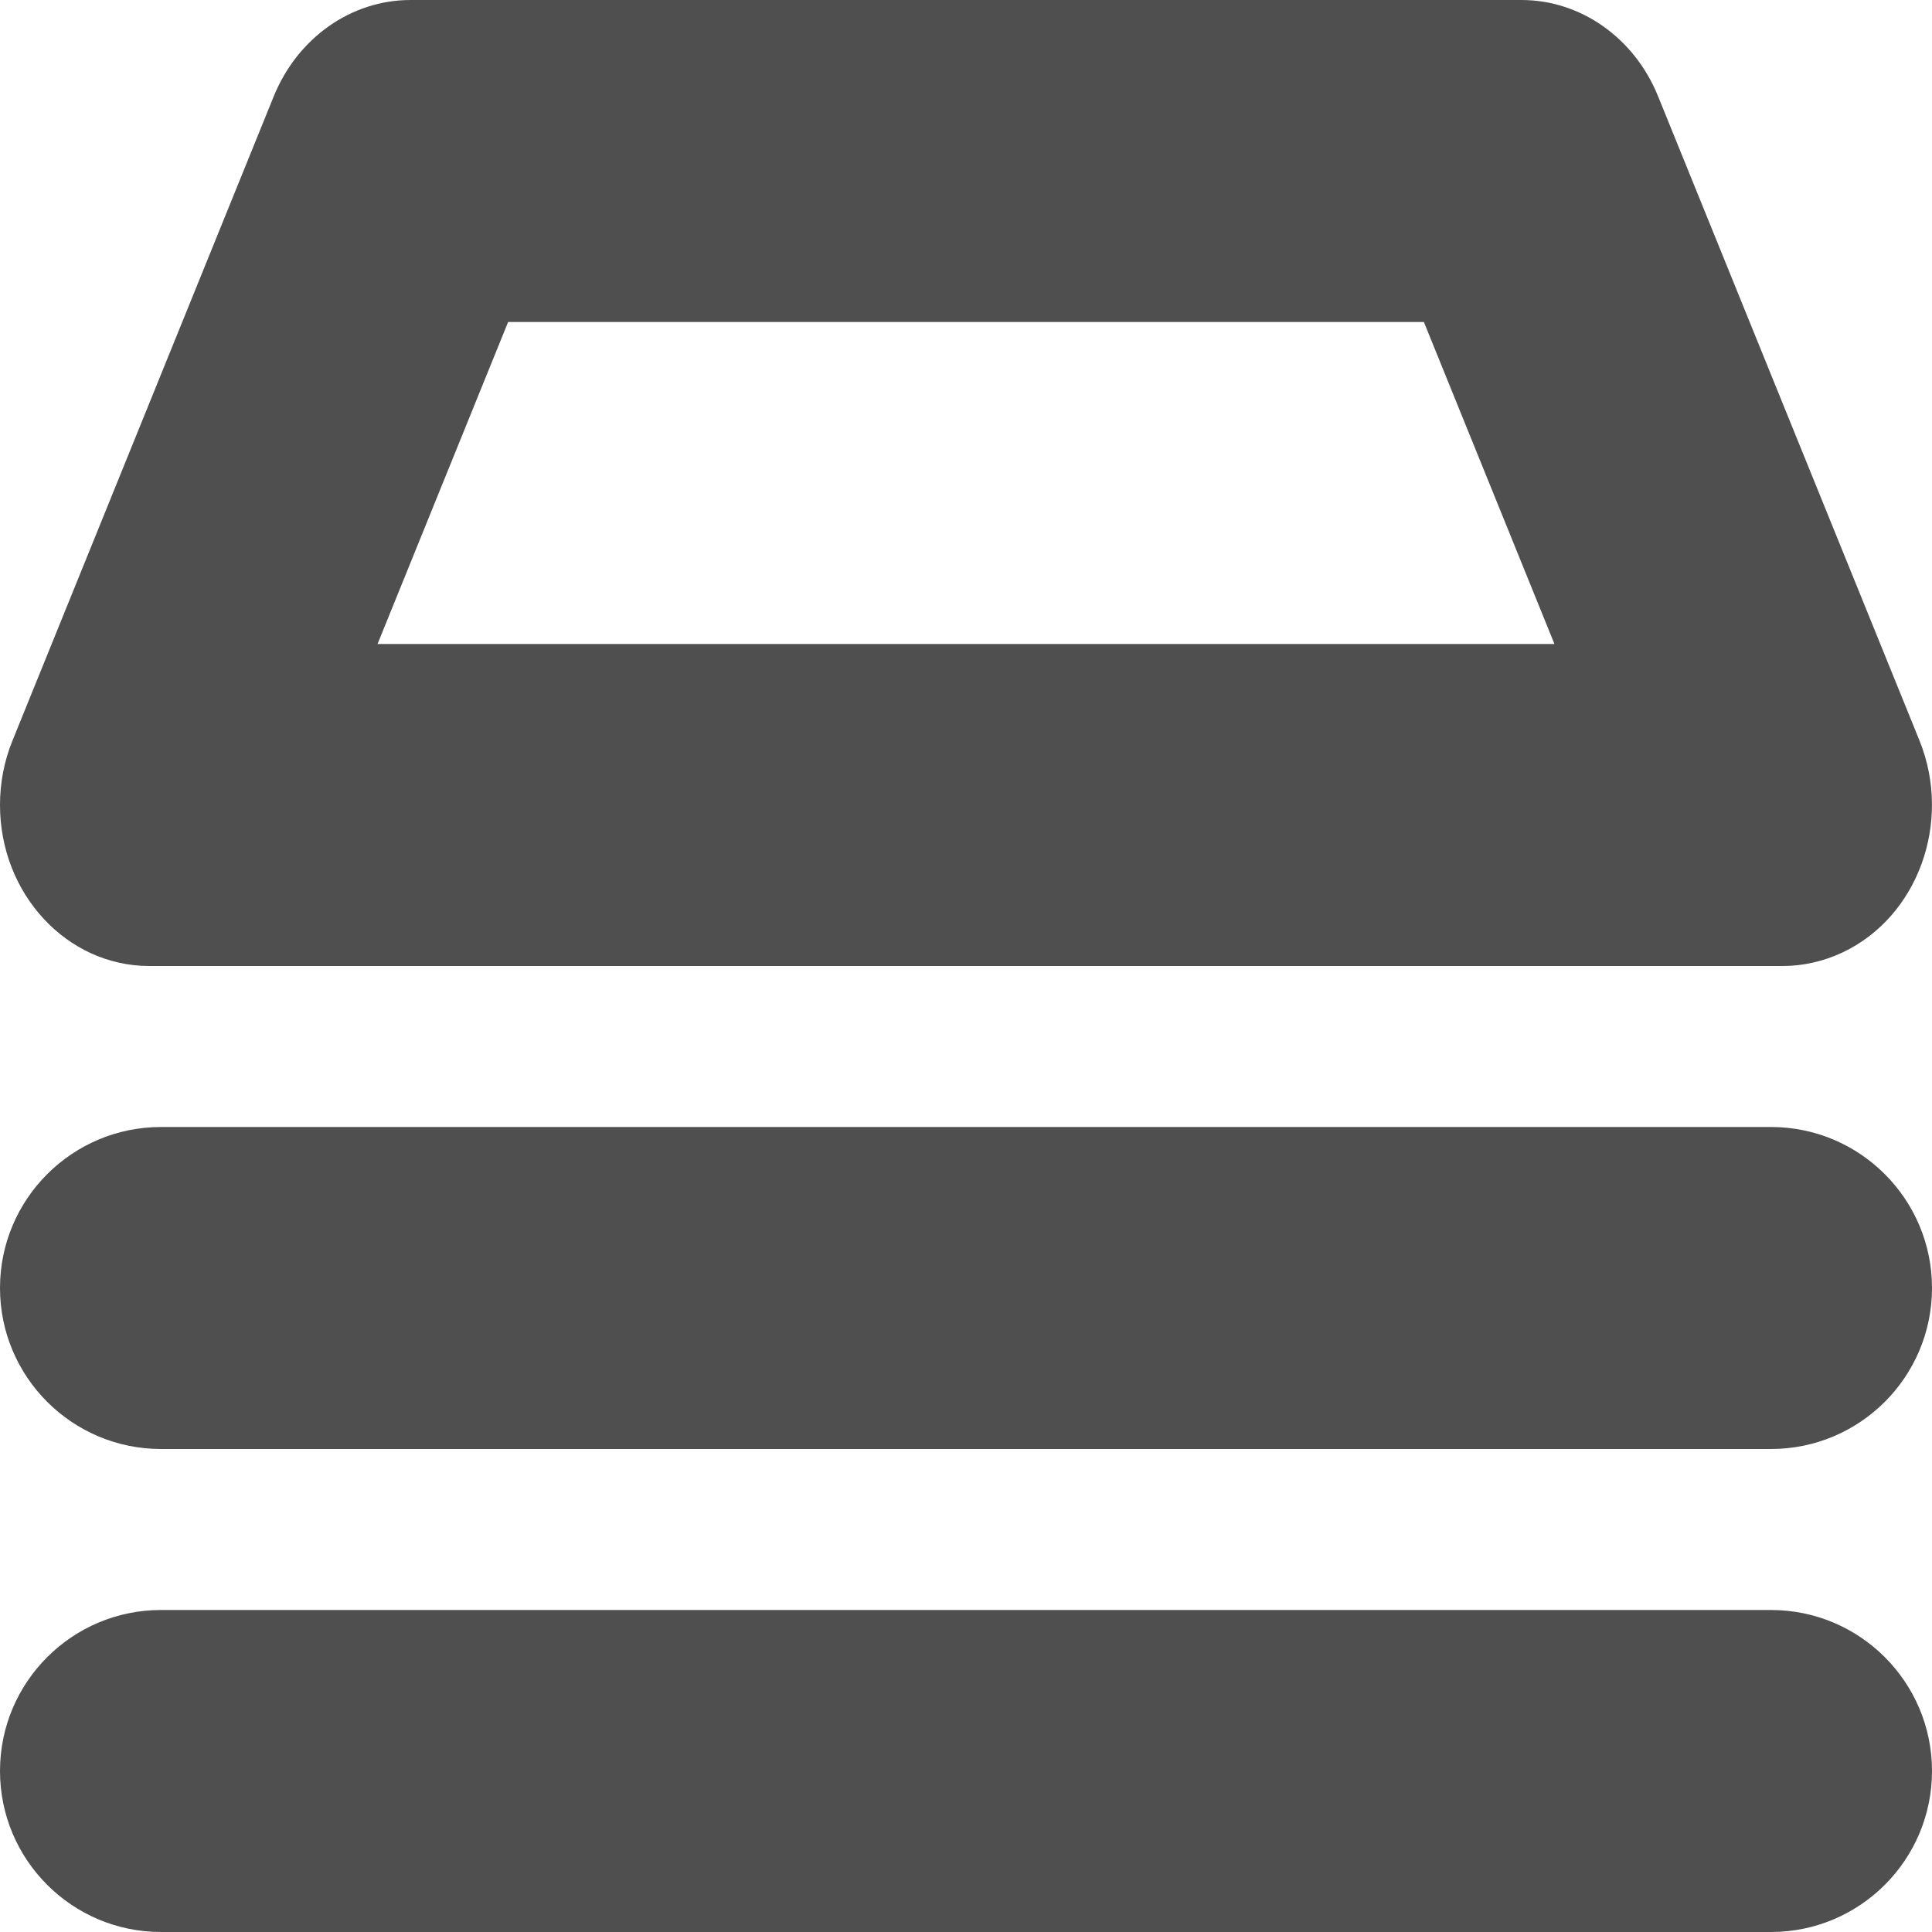 <?xml version="1.0" encoding="UTF-8"?>
<svg width="12px" height="12px" viewBox="0 0 12 12" version="1.1" xmlns="http://www.w3.org/2000/svg" xmlns:xlink="http://www.w3.org/1999/xlink">
    <!-- Generator: Sketch 58 (84663) - https://sketch.com -->
    <title>icn/shield copy</title>
    <desc>Created with Sketch.</desc>
    <defs>
        <path d="M3.156,2 L2.345,4 L9.655,4 L8.844,2 L3.156,2 Z M2.55,0 L9.45,0 C9.818,0 10.152,0.235 10.299,0.599 L11.922,4.599 C12.127,5.105 11.913,5.695 11.444,5.916 C11.327,5.971 11.2,6 11.073,6 L0.927,6 C0.415,6 0,5.552 0,5 C0,4.862 0.026,4.726 0.078,4.599 L1.7,0.599 C1.848,0.235 2.181,0 2.55,0 Z M1,7 L11,7 C11.552,7 12,7.448 12,8 C12,8.552 11.552,9 11,9 L1,9 C0.448,9 0,8.552 0,8 C0,7.448 0.448,7 1,7 Z M1,10 L11,10 C11.552,10 12,10.448 12,11 C12,11.552 11.552,12 11,12 L1,12 C0.448,12 0,11.552 0,11 C0,10.448 0.448,10 1,10 Z" id="path-1"></path>
    </defs>
    <g id="Page-1" stroke="none" stroke-width="1" fill="none" fill-rule="evenodd">
        <g id="1.2.customer.gitlab&gt;manage-purchases-&gt;-cancel-modal--illustration" transform="translate(-583, -467)">
            <g id="Group-2" transform="translate(581, 440)">
                <g id="icn/shield-copy" transform="translate(2, 27)">
                    <mask id="mask-2" fill="white">
                        <use xlink:href="#path-1"></use>
                    </mask>
                    <use id="Epic" fill="#4F4F4F" xlink:href="#path-1"></use>
                </g>
            </g>
        </g>
    </g>
</svg>